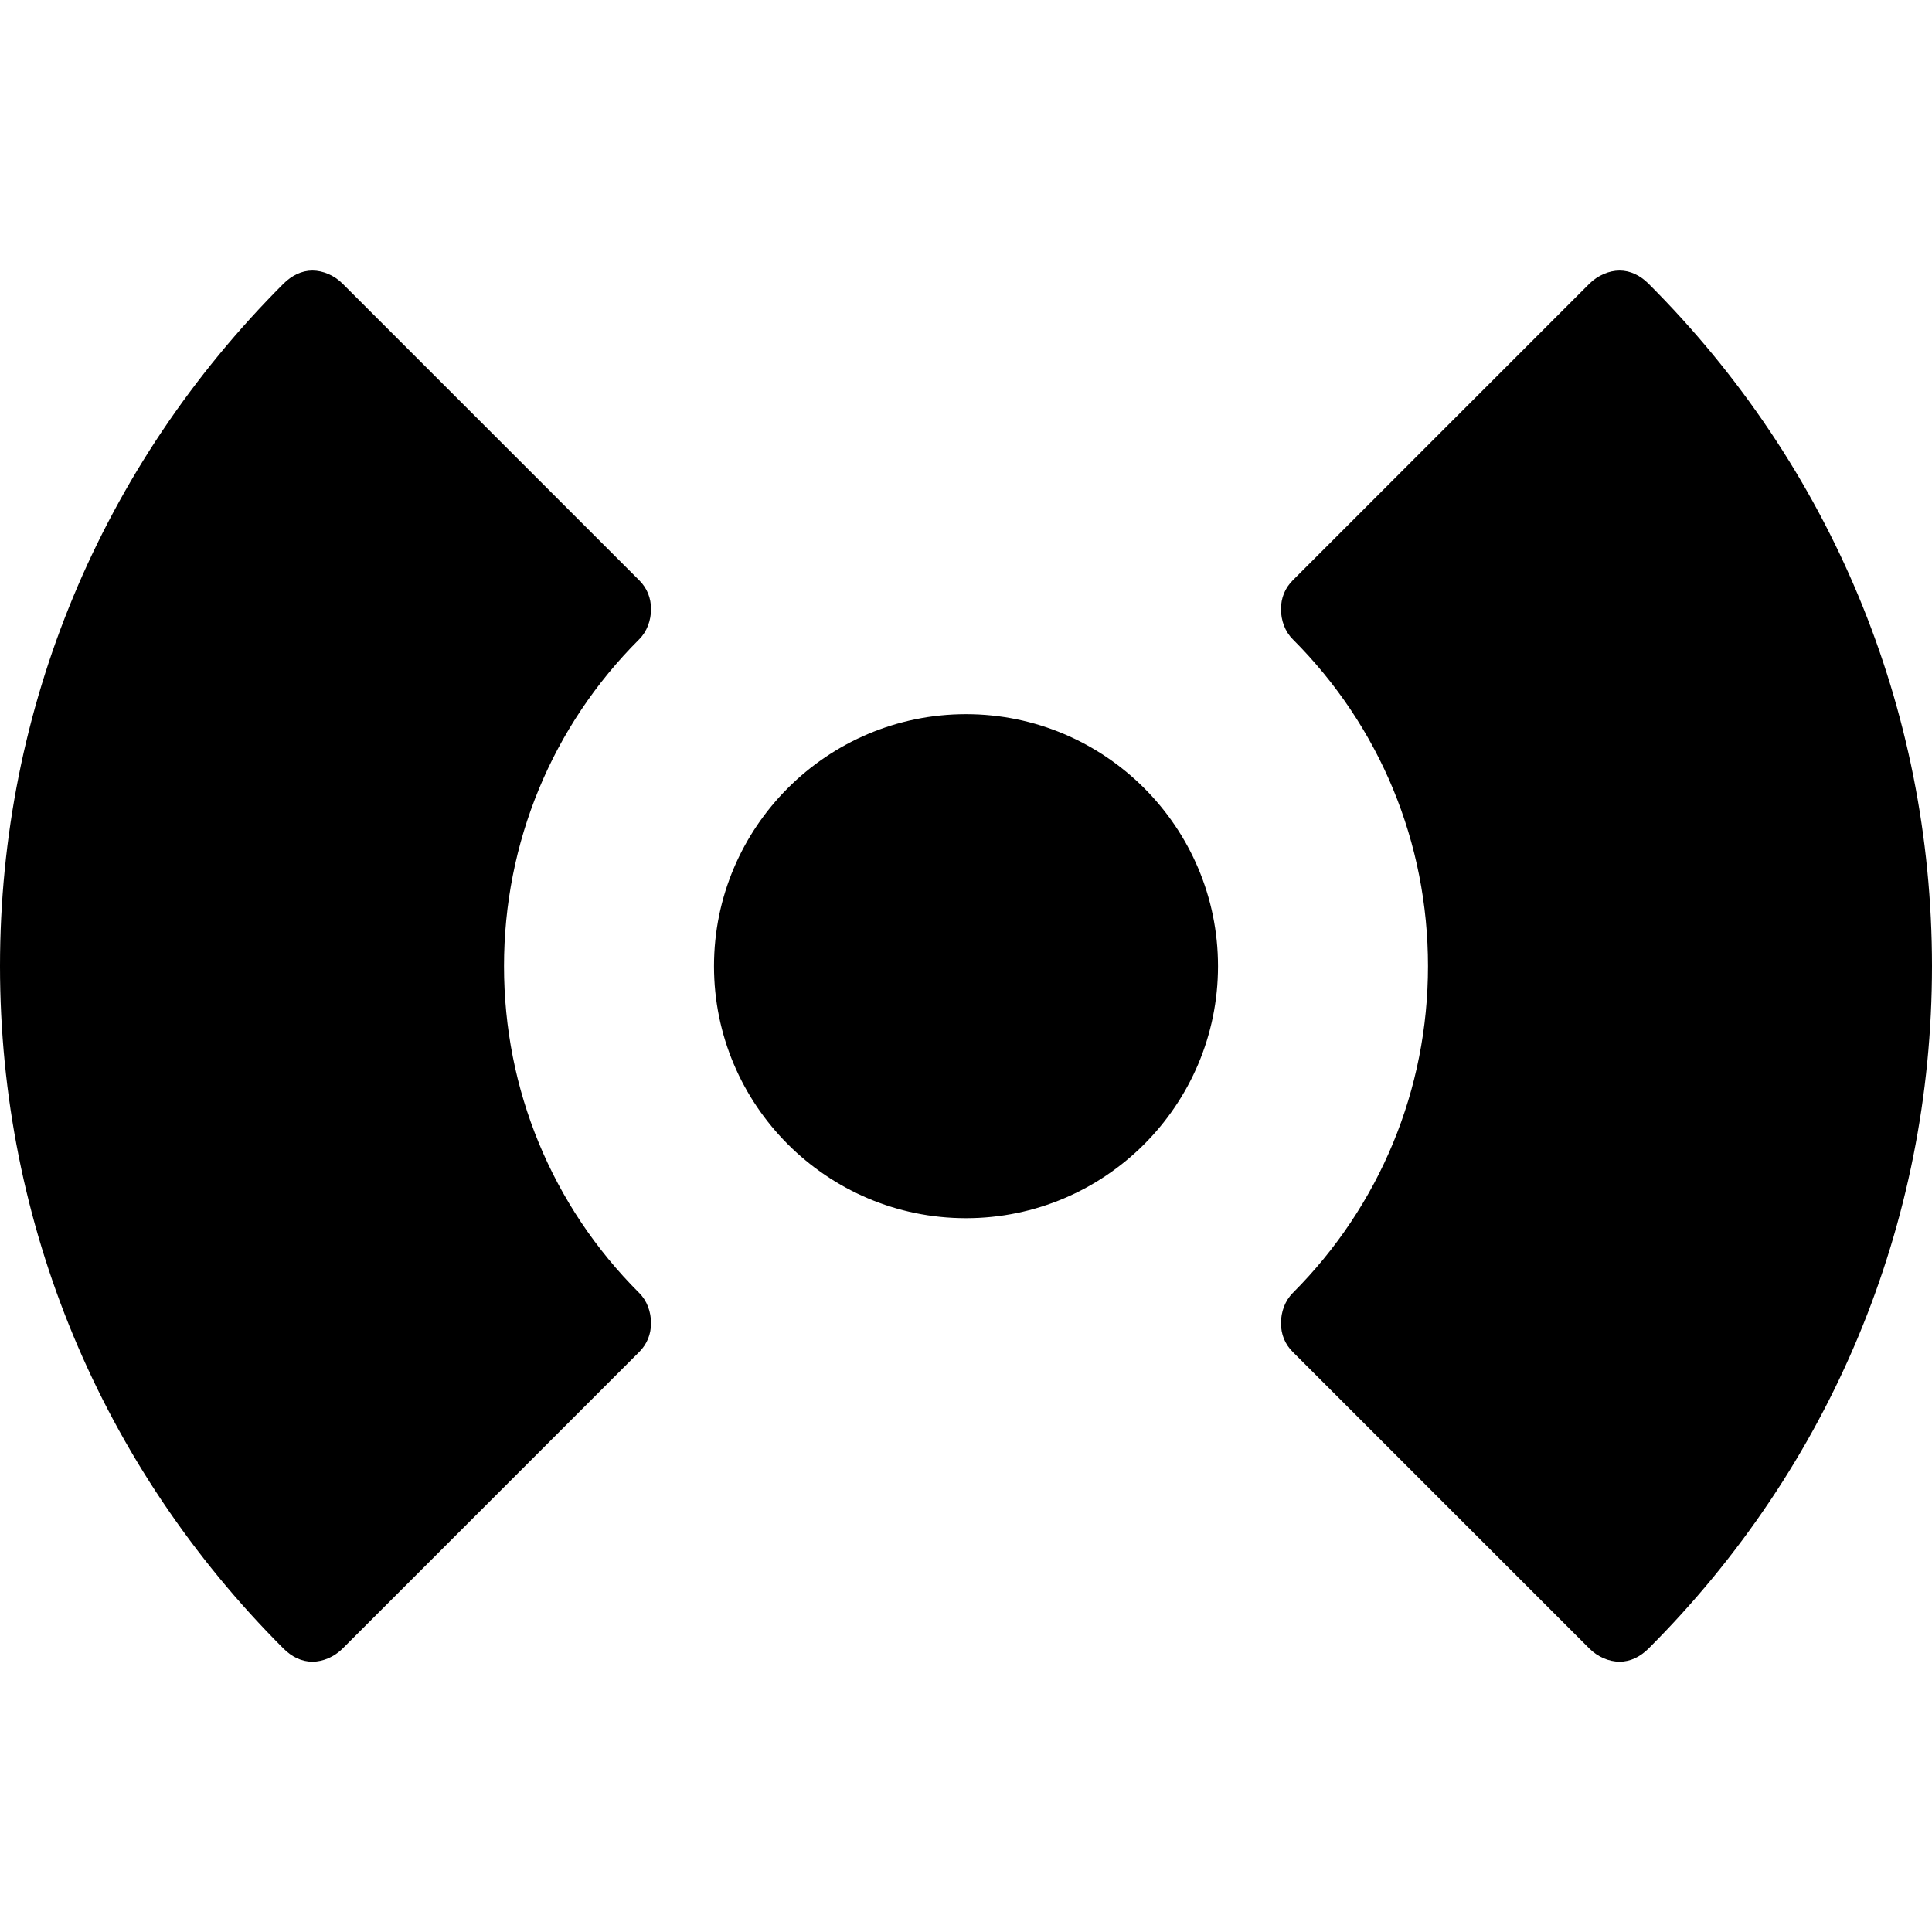 <!-- Generated by IcoMoon.io -->
<svg version="1.1" xmlns="http://www.w3.org/2000/svg" width="32" height="32" viewBox="0 0 32 32">
<title>alert</title>
<path d="M5.174 4.481c-0.177 0-0.342 0.082-0.478 0.217-3.022 3.022-4.696 7.030-4.696 11.304s1.674 8.283 4.696 11.304c0.136 0.136 0.299 0.217 0.478 0.217s0.364-0.082 0.5-0.217l4.913-4.913c0.13-0.13 0.196-0.293 0.196-0.478s-0.065-0.37-0.196-0.5c-1.446-1.443-2.239-3.37-2.239-5.413s0.793-3.97 2.239-5.413c0.13-0.13 0.196-0.315 0.196-0.5s-0.065-0.348-0.196-0.478l-4.913-4.913c-0.136-0.136-0.323-0.217-0.5-0.217zM26.826 4.481c-0.177 0-0.364 0.082-0.5 0.217l-4.913 4.913c-0.13 0.13-0.196 0.293-0.196 0.478s0.065 0.37 0.196 0.5c1.446 1.446 2.239 3.37 2.239 5.413s-0.796 3.967-2.239 5.413c-0.13 0.13-0.196 0.315-0.196 0.5s0.065 0.348 0.196 0.478l4.913 4.913c0.136 0.136 0.321 0.217 0.5 0.217s0.342-0.082 0.478-0.217c3.022-3.022 4.696-7.030 4.696-11.304s-1.674-8.283-4.696-11.304c-0.136-0.136-0.302-0.217-0.478-0.217zM16 11.829c-2.302 0-4.174 1.872-4.174 4.174s1.872 4.174 4.174 4.174c2.302 0 4.174-1.872 4.174-4.174s-1.872-4.174-4.174-4.174z"></path>
</svg>
